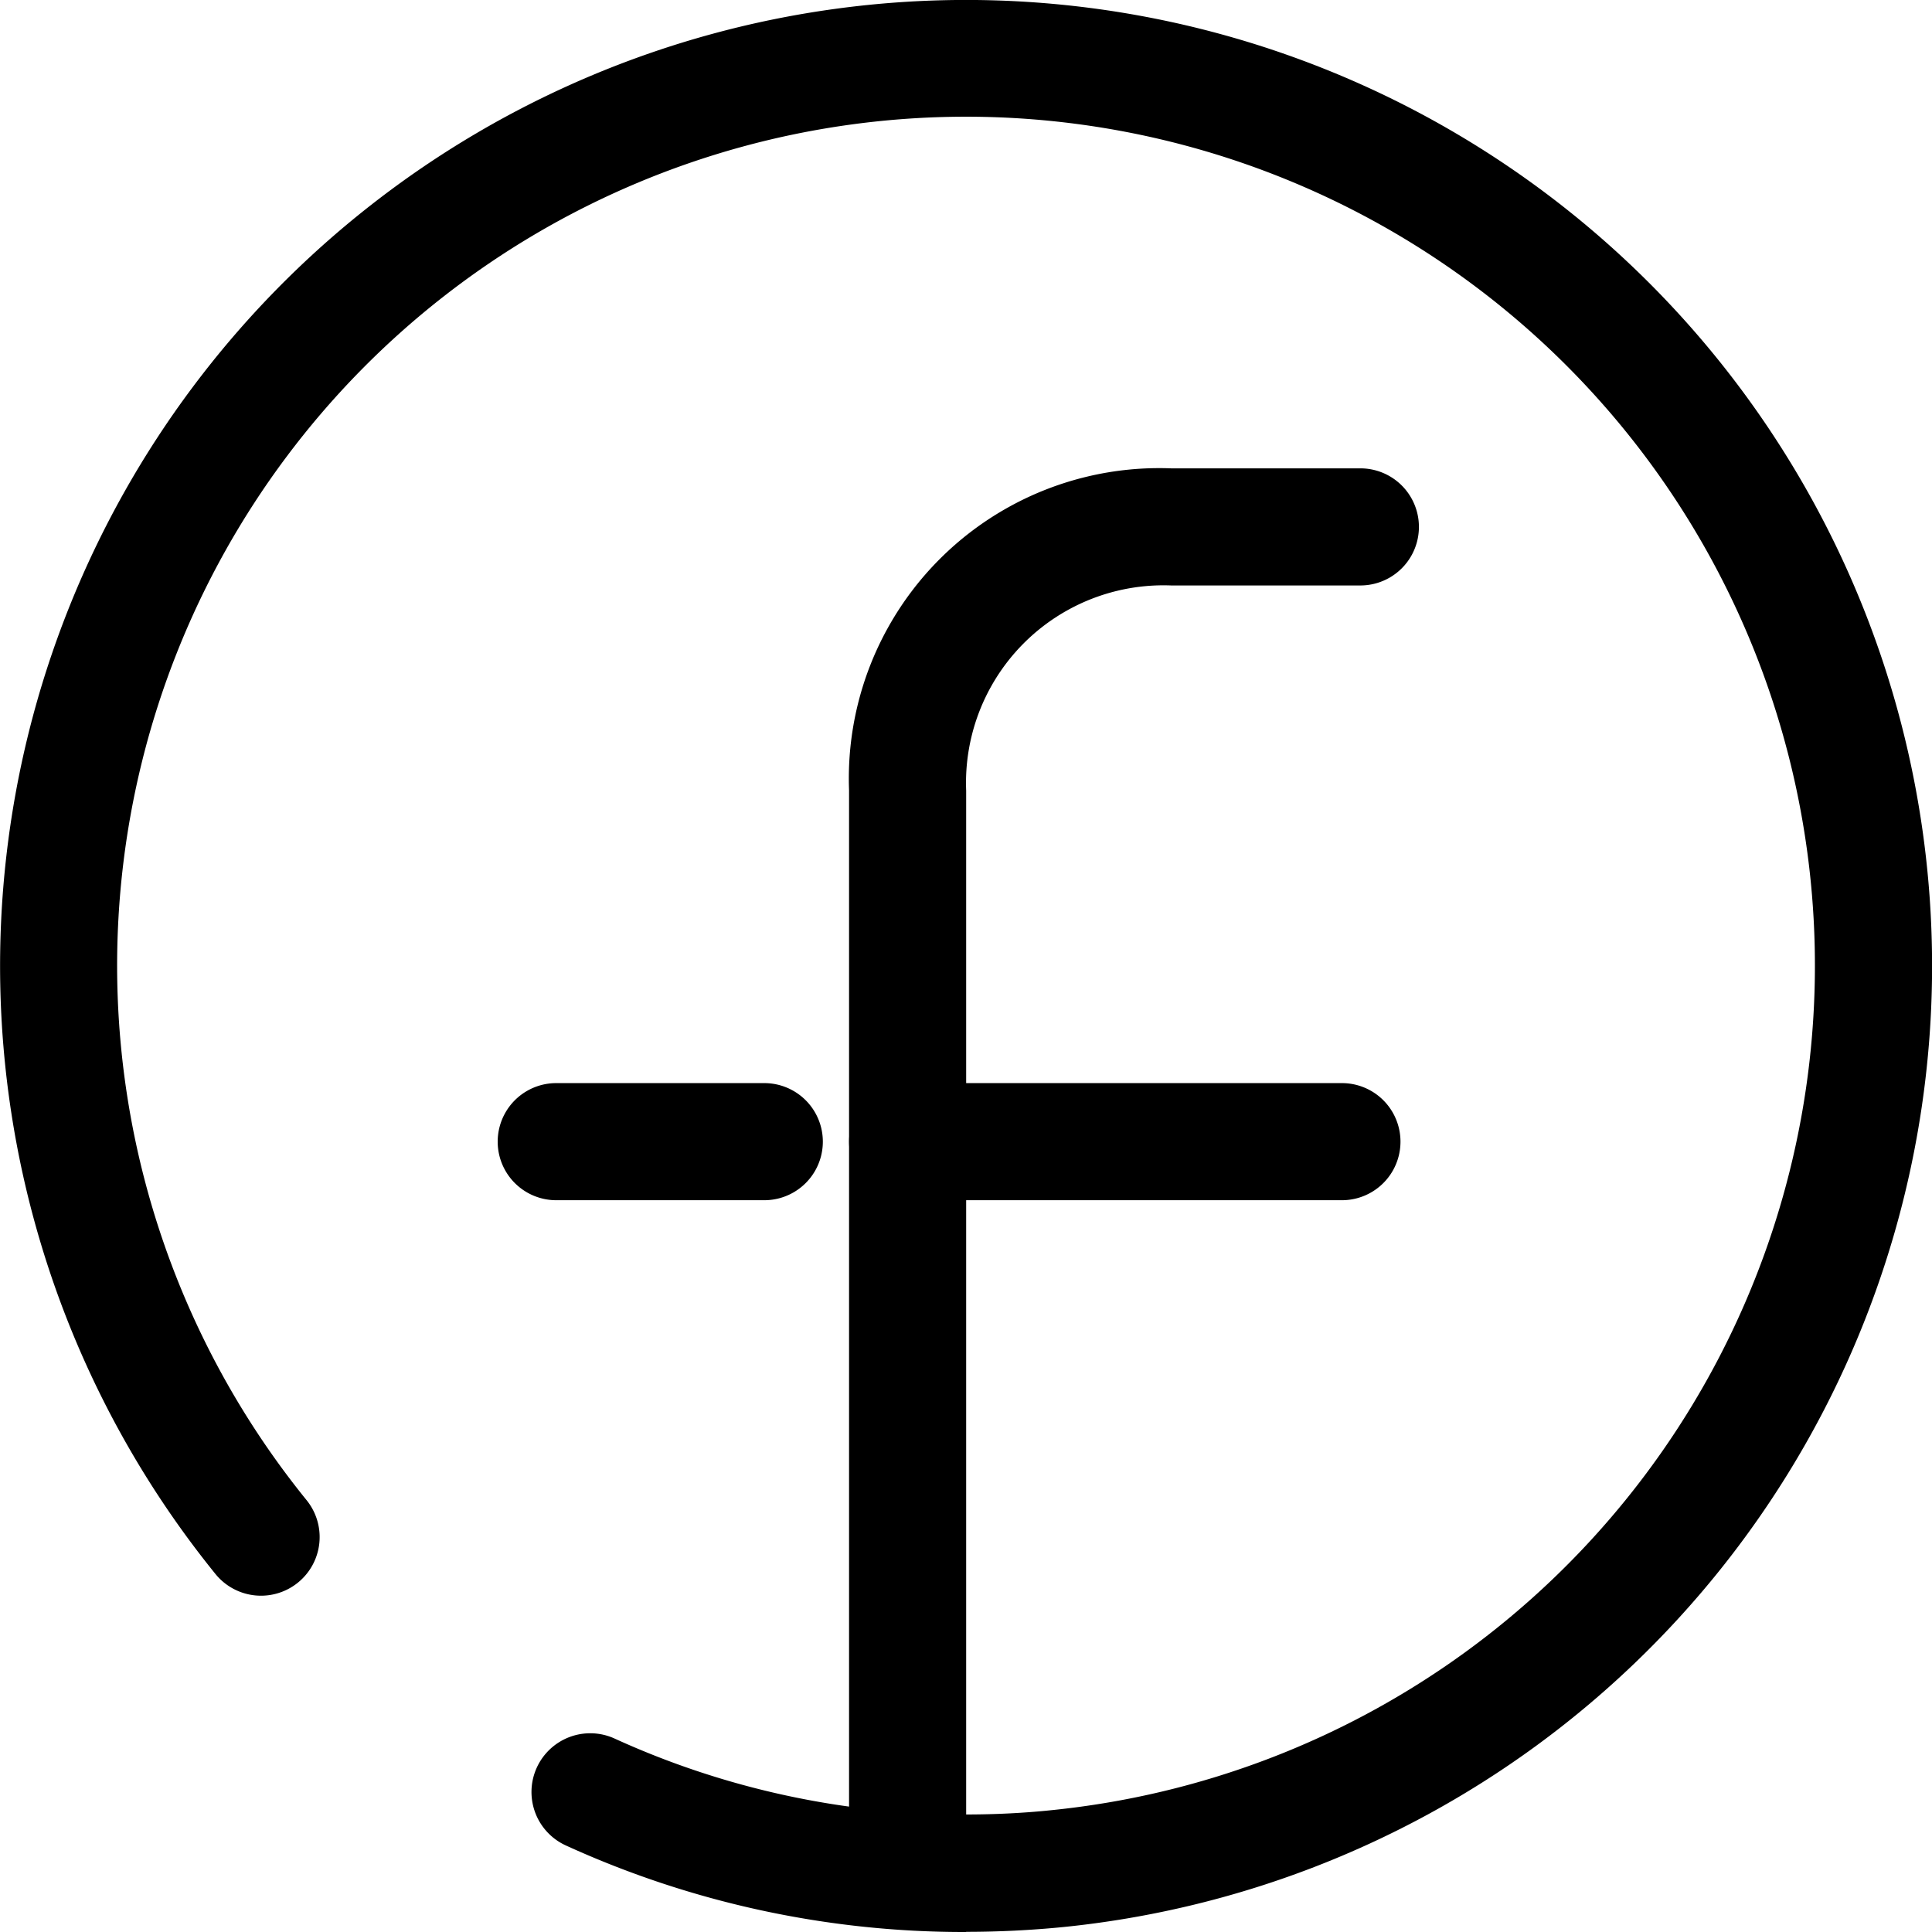 <svg xmlns="http://www.w3.org/2000/svg" width="23.476" height="23.476" viewBox="0 0 23.476 23.476">
  <g id="Group_623" data-name="Group 623" transform="translate(-1612.421 -3019.502)">
    <path id="Path_66" data-name="Path 66" d="M338.585,26.476a11.644,11.644,0,0,1-4.861-1.051.712.712,0,0,1,.59-1.3,10.228,10.228,0,0,0,4.272.923c.347,0,.7-.017,1.035-.052a10.315,10.315,0,1,0-9.05-3.769.711.711,0,0,1-1.105.9,11.738,11.738,0,1,1,10.3,4.289c-.386.038-.782.058-1.177.058" transform="translate(1285.574 3016.502)"/>
    <path id="Path_68" data-name="Path 68" d="M356.558,36.074a.712.712,0,0,1-.711-.711V22.913A3.772,3.772,0,0,1,359.76,19h2.3a.711.711,0,1,1,0,1.423h-2.3a2.4,2.4,0,0,0-2.49,2.493V35.362a.712.712,0,0,1-.711.711" transform="translate(1266.891 3006.193)"/>
    <path id="Path_69" data-name="Path 69" d="M347.087,41.423h-2.528a.711.711,0,0,1,0-1.423h2.528a.711.711,0,1,1,0,1.423" transform="translate(1274.621 2992.663)"/>
    <path id="Path_70" data-name="Path 70" d="M361.836,41.423h-5.277a.711.711,0,0,1,0-1.423h5.277a.711.711,0,1,1,0,1.423" transform="translate(1266.891 2992.663)"/>
  </g>
</svg>
